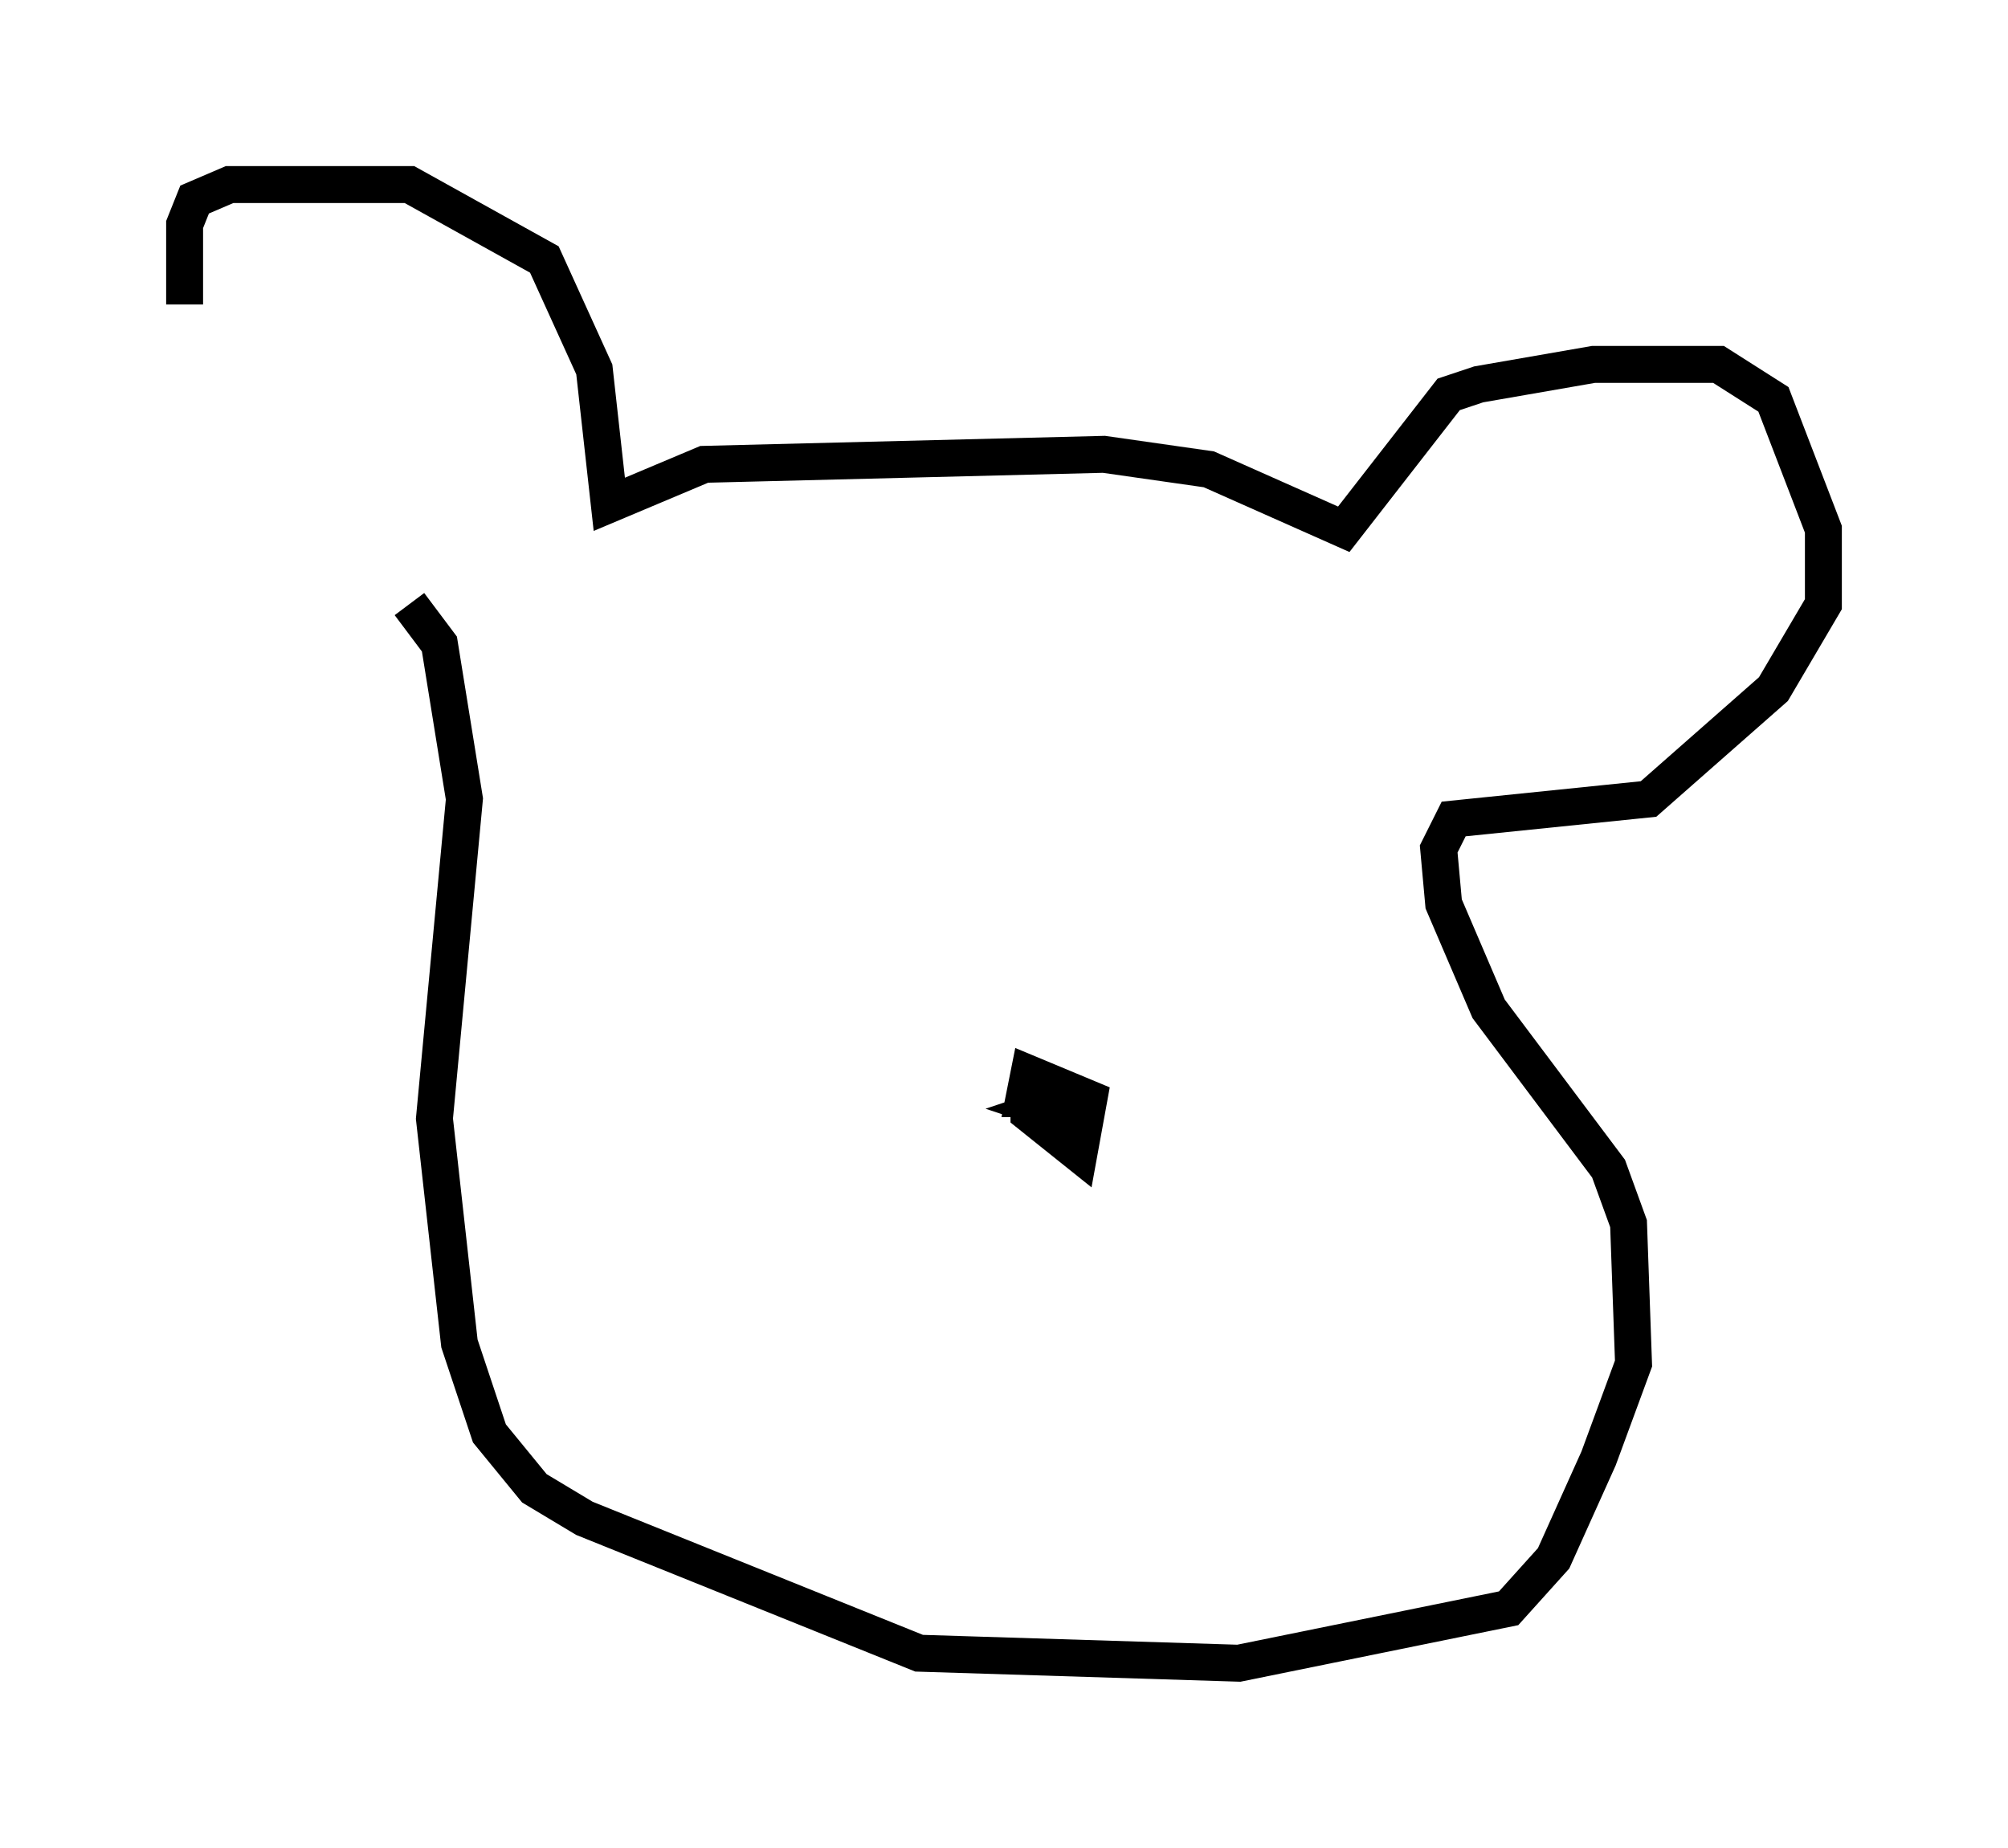 <?xml version="1.0" encoding="utf-8" ?>
<svg baseProfile="full" height="50.054" version="1.1" width="54.384" xmlns="http://www.w3.org/2000/svg" xmlns:ev="http://www.w3.org/2001/xml-events" xmlns:xlink="http://www.w3.org/1999/xlink"><defs /><rect fill="white" height="50.054" width="54.384" x="0" y="0" /><path d="M9.059, 16.637 m-4.059, -8.39 l0.0, -2.165 0.271, -0.677 l0.947, -0.406 4.871, 0.0 l3.654, 2.03 1.353, 2.977 l0.406, 3.654 2.571, -1.083 l10.825, -0.271 2.842, 0.406 l3.654, 1.624 2.842, -3.654 l0.812, -0.271 3.112, -0.541 l3.383, 0.0 1.488, 0.947 l1.353, 3.518 0.0, 2.03 l-1.353, 2.3 -3.383, 2.977 l-5.277, 0.541 -0.406, 0.812 l0.135, 1.488 1.218, 2.842 l3.248, 4.33 0.541, 1.488 l0.135, 3.789 -0.947, 2.571 l-1.218, 2.706 -1.218, 1.353 l-7.307, 1.488 -8.66, -0.271 l-9.066, -3.654 -1.353, -0.812 l-1.218, -1.488 -0.812, -2.436 l-0.677, -6.089 0.812, -8.66 l-0.677, -4.195 -0.812, -1.083 m16.779, 12.99 l0.0, 0.812 1.353, 1.083 l0.271, -1.488 -1.624, -0.677 l-0.135, 0.677 1.353, 0.0 l-0.812, 0.271 0.406, 0.135 m-5.277, 5.683 " fill="none" stroke="black" stroke-width="1" /></svg>